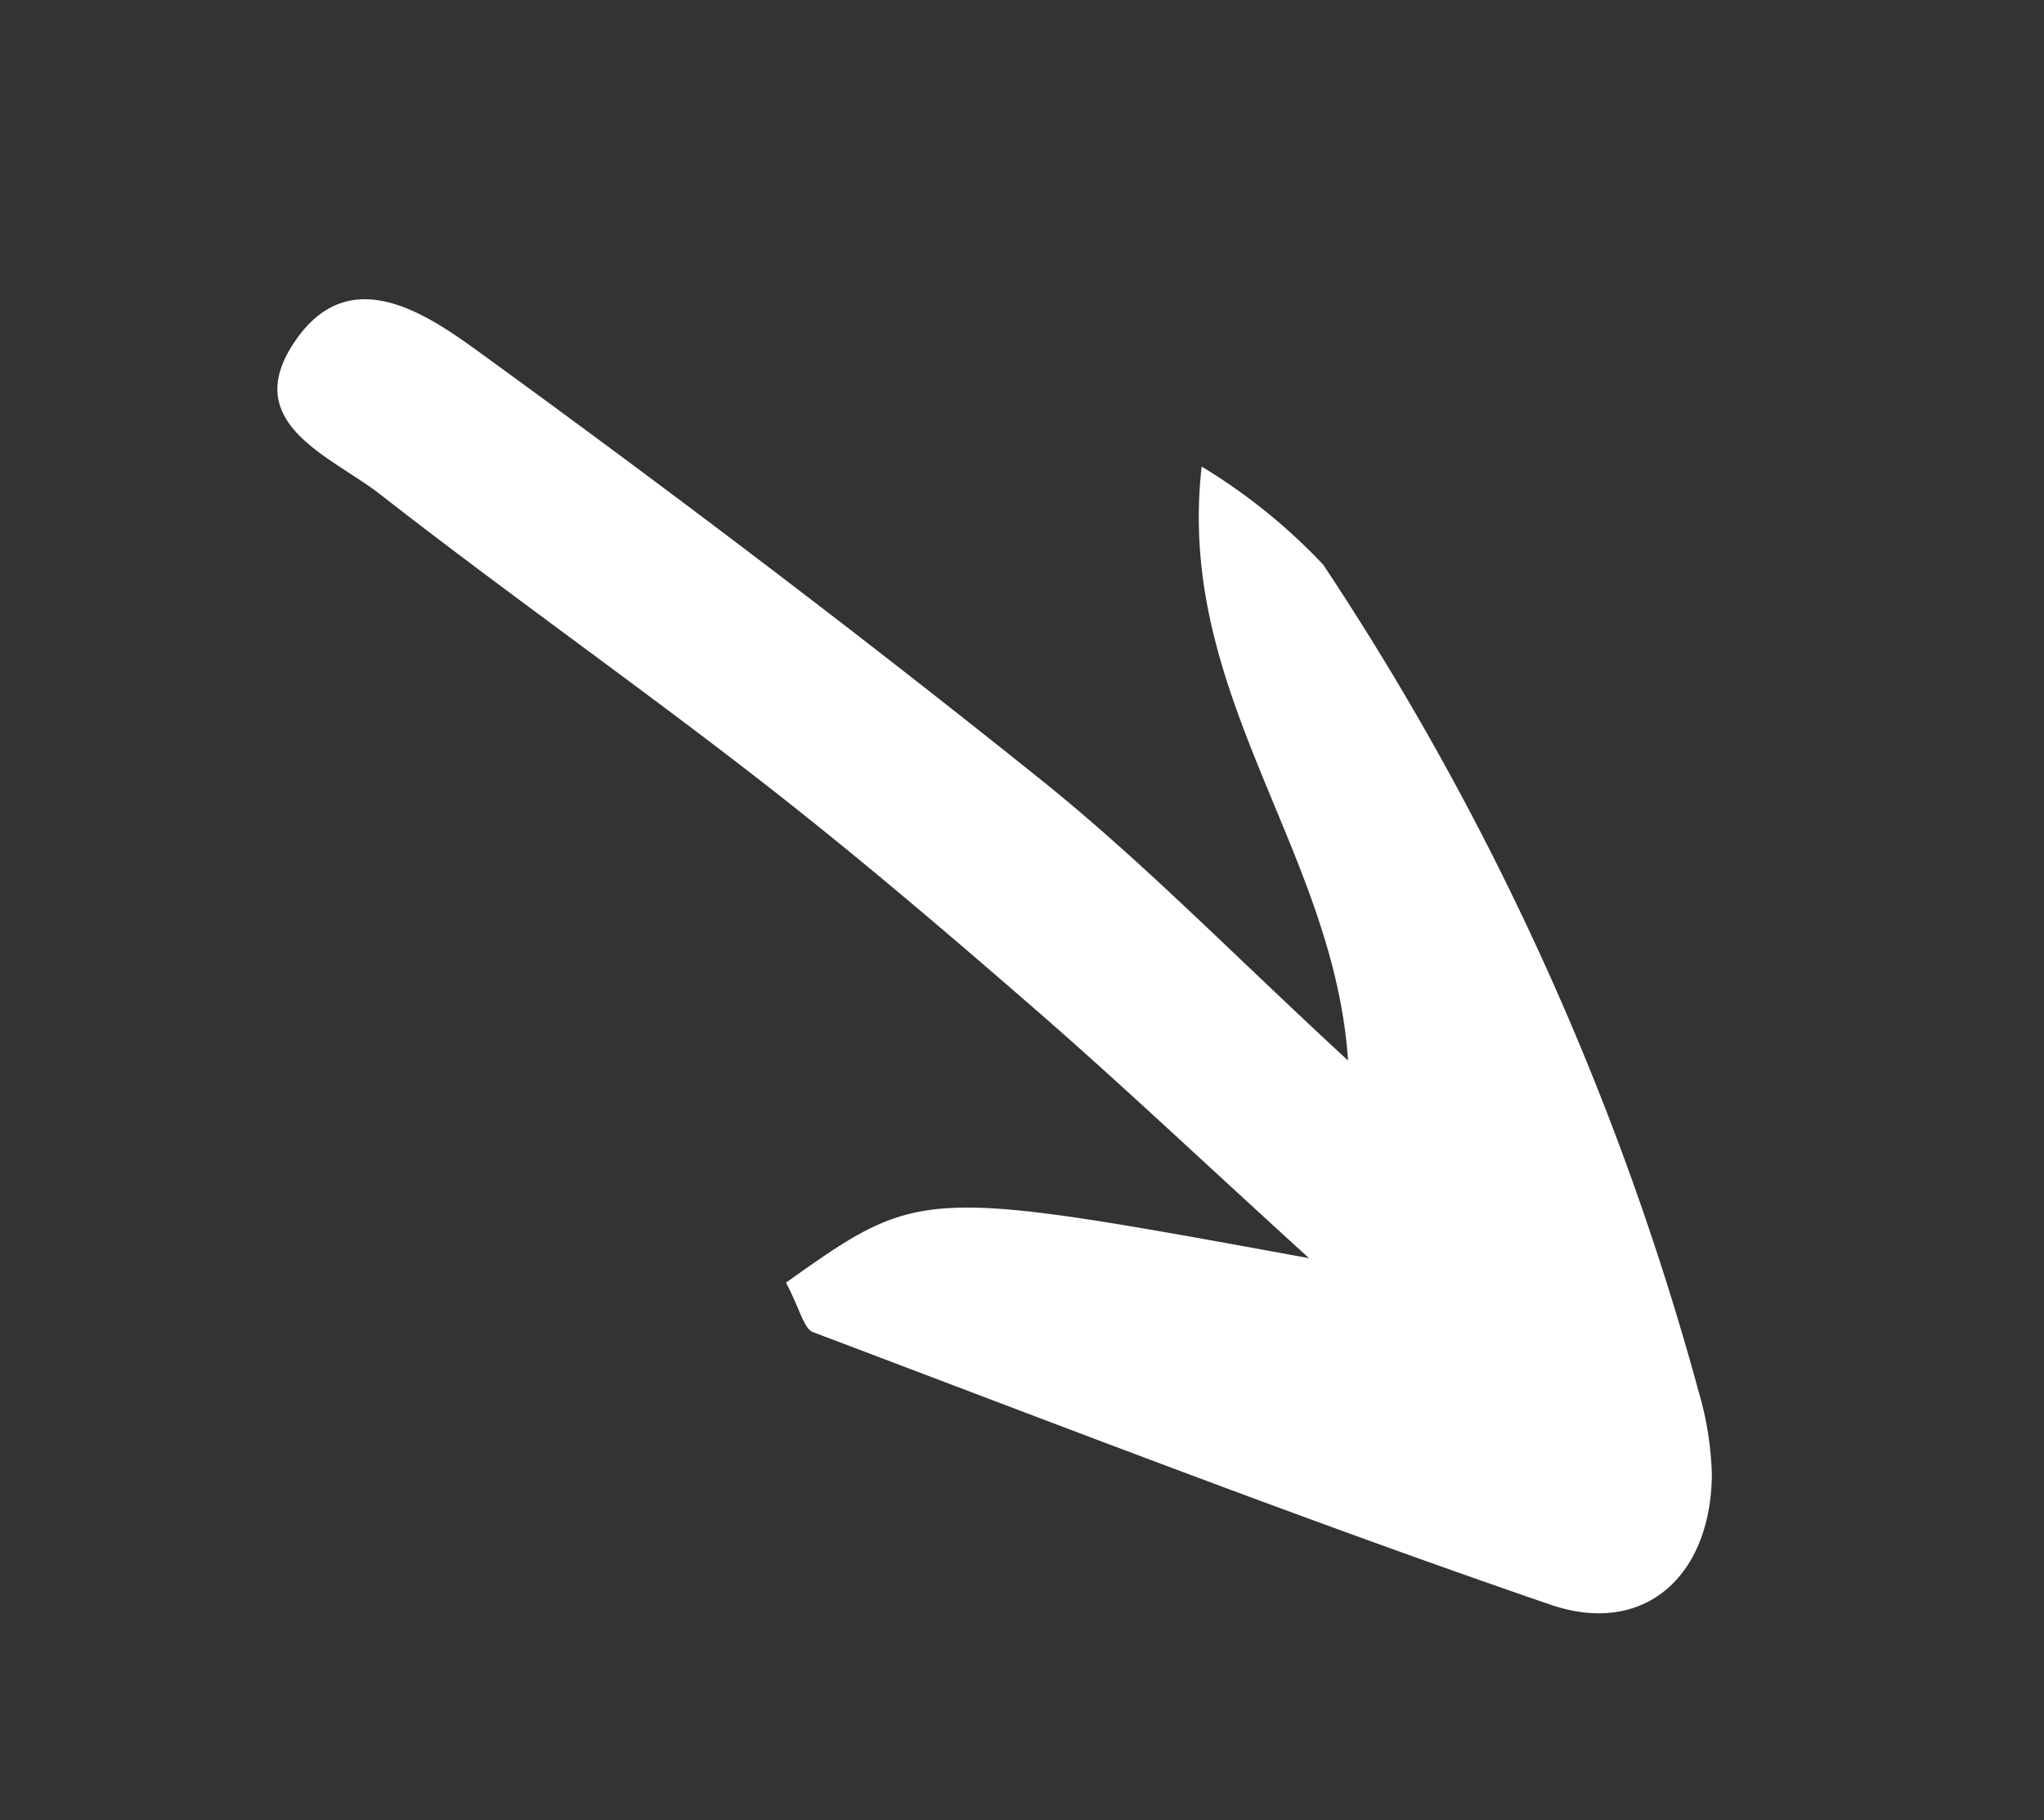 <svg xmlns="http://www.w3.org/2000/svg" width="34.314" height="30.56" viewBox="0 0 34.314 30.56">
  <rect x="0" y="0" width="34.314" height="30.56" fill="#333333" stroke="none"/>
  <path id="Trazado_2742" data-name="Trazado 2742" d="M15.222,15.118c-2.61-.93-2.61-.93-5.375-6.954-.33,2.57-.6,4.392-.789,6.221-.205,1.961-.391,3.928-.489,5.9-.133,2.667-.135,5.34-.273,8.006-.055,1.055.405,2.676-1.364,2.645-1.566-.028-1.563-1.59-1.545-2.675.067-3.939.212-7.881.467-11.813.142-2.186.558-4.354.9-6.916C3.99,11.759,3.388,15.424,0,17.266a9.7,9.7,0,0,1,.178-2.617A47.787,47.787,0,0,1,7.934,1.515a5.443,5.443,0,0,1,1-.968c1.4-.97,2.884-.647,3.35.96C13.5,5.729,14.551,10,15.642,14.267,15.684,14.43,15.455,14.663,15.222,15.118Z" transform="matrix(-0.574, 0.819, -0.819, -0.574, 34.314, 17.743)" fill="#fff"/>
</svg>
